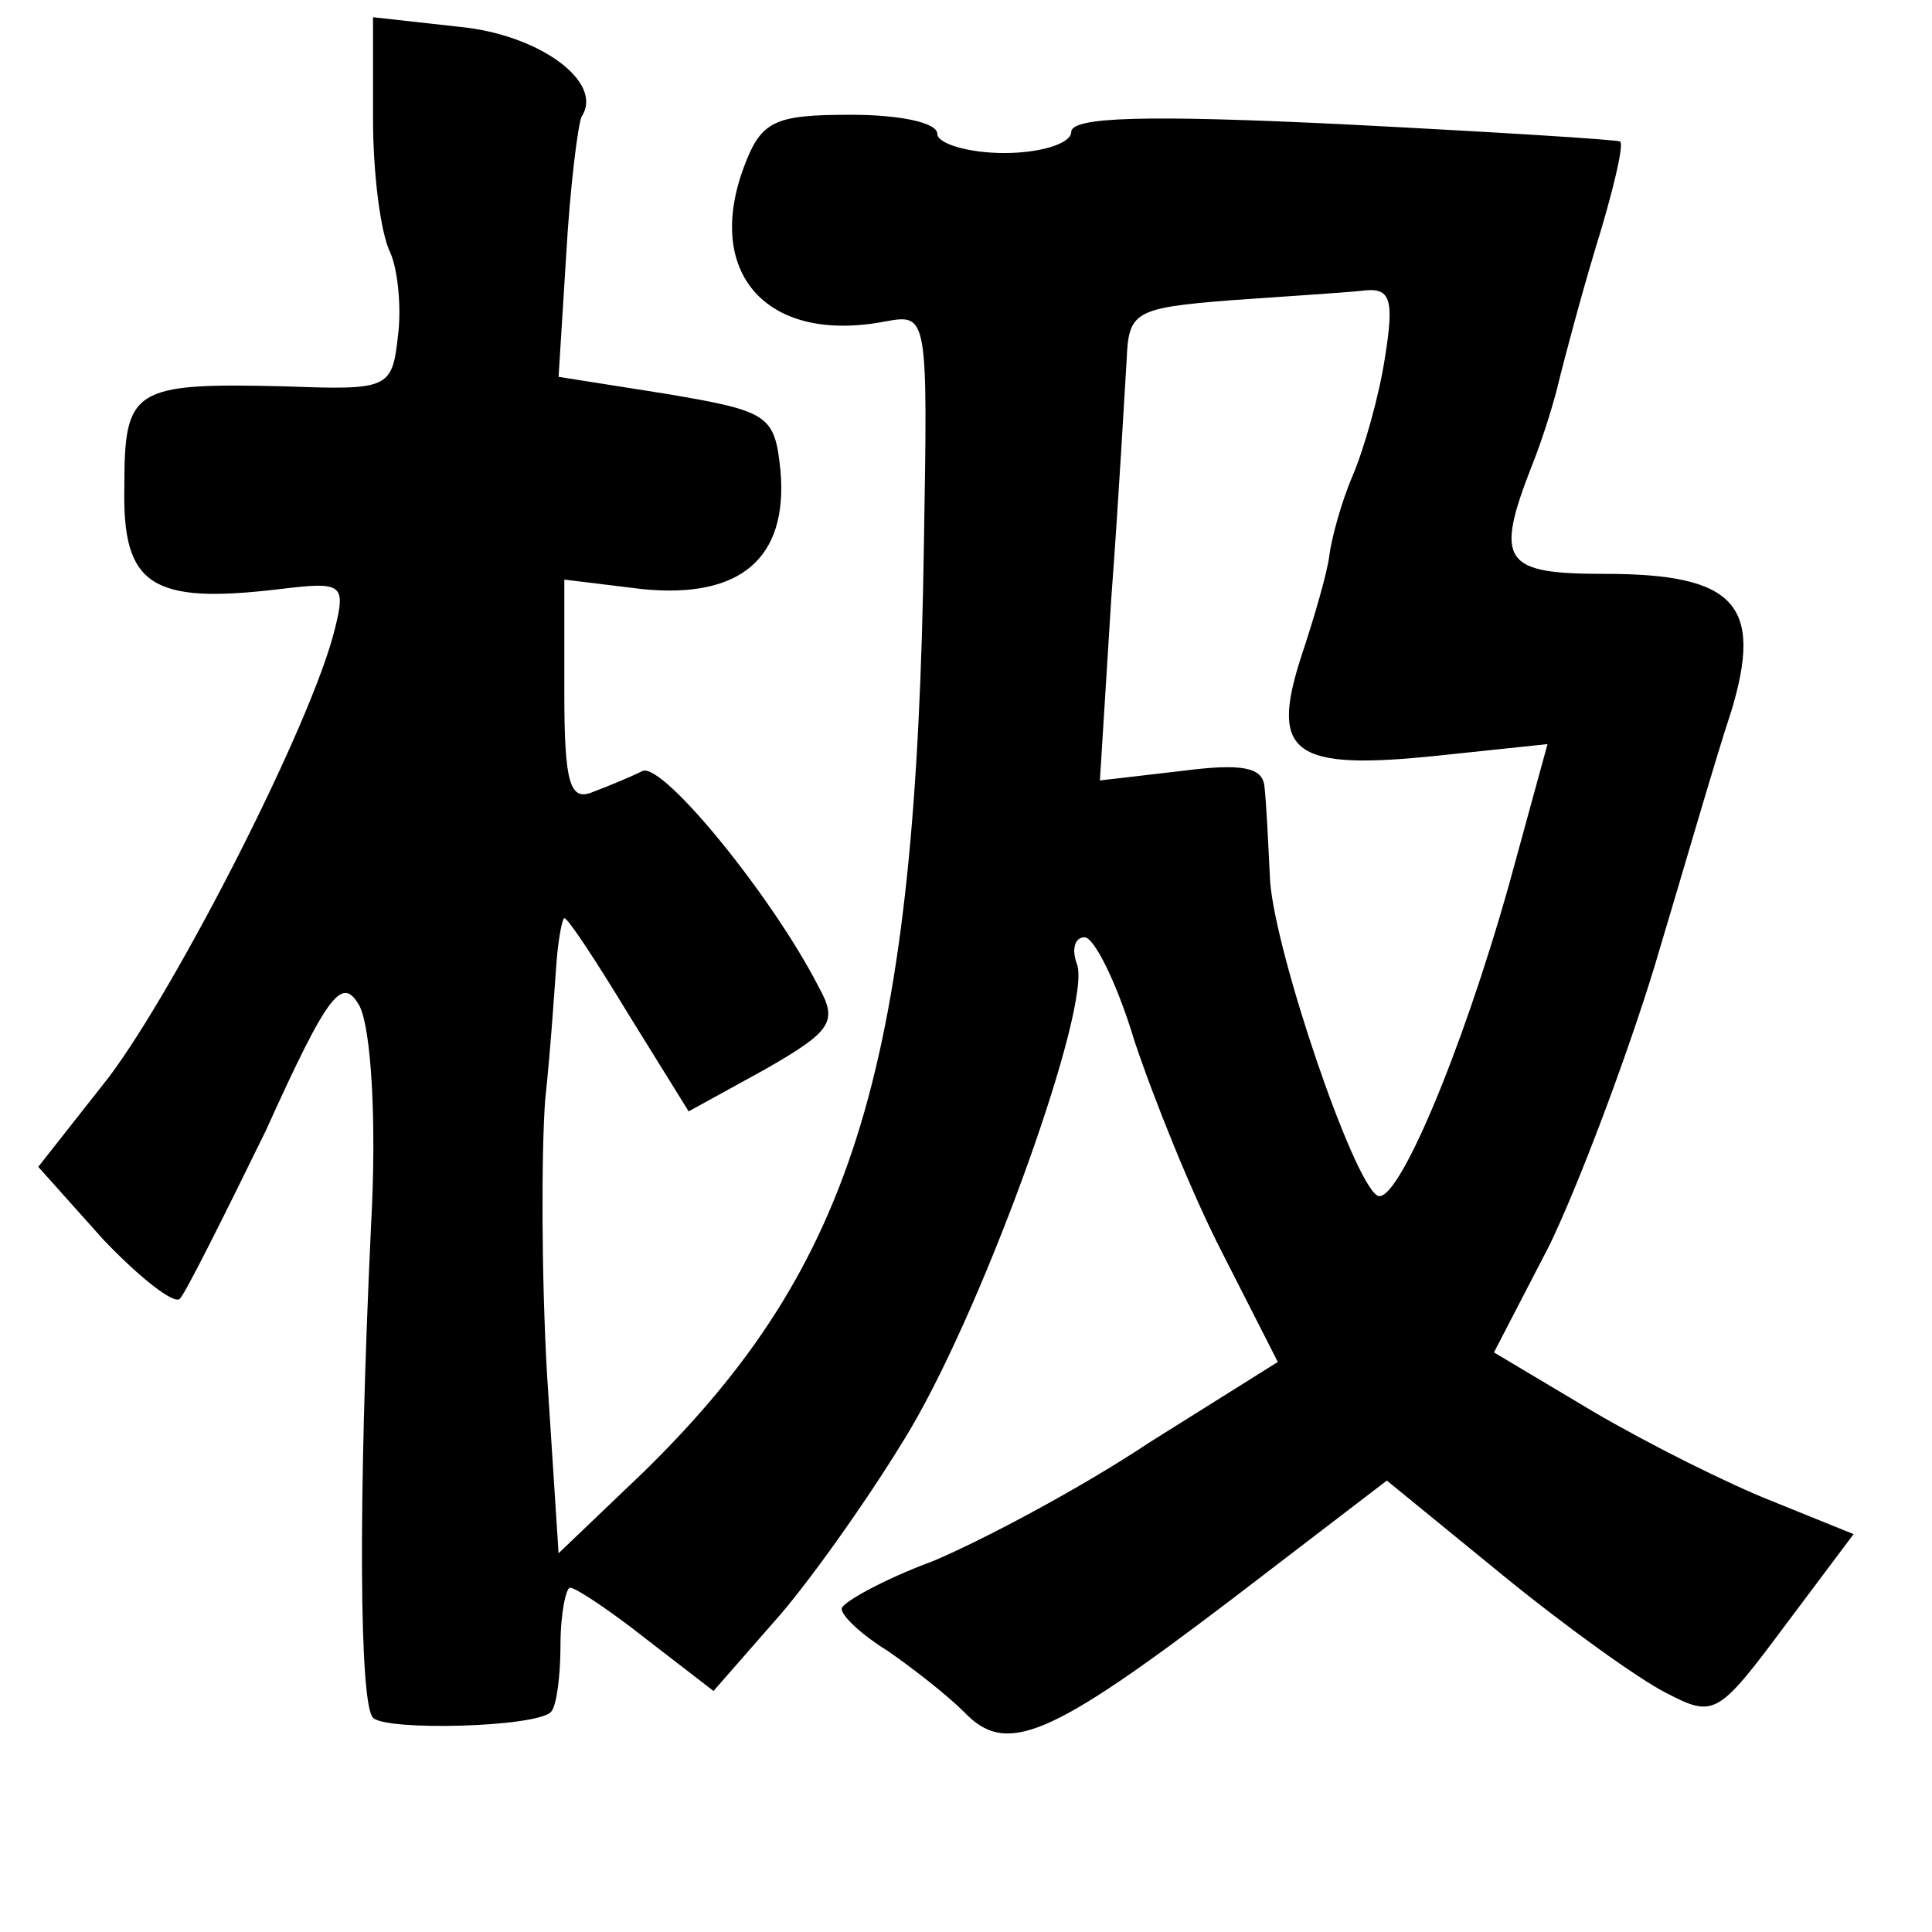<?xml version="1.0" standalone="no"?>
<!DOCTYPE svg PUBLIC "-//W3C//DTD SVG 20010904//EN"
 "http://www.w3.org/TR/2001/REC-SVG-20010904/DTD/svg10.dtd">
<svg version="1.0" xmlns="http://www.w3.org/2000/svg"
 width="101pt" height="101pt" viewBox="0 0 101 101"
 preserveAspectRatio="xMidYMid meet">
<g transform="translate(0,101) scale(0.1,-0.1)"
fill="#000000" stroke="none">
<path d="M195 948 c0 -29 4 -60 9 -70 4 -9 6 -29 4 -44 -3 -27 -5 -28 -58 -26
-81 2 -85 -1 -85 -53 -1 -51 14 -61 81 -53 33 4 35 3 29 -21 -12 -49 -82 -186
-118 -234 l-37 -47 34 -38 c19 -20 37 -34 40 -31 3 3 23 43 45 88 33 73 40 81
49 65 6 -12 9 -60 6 -114 -7 -149 -6 -251 1 -258 7 -7 85 -5 93 3 3 3 5 19 5
35 0 17 3 30 5 30 3 0 21 -12 40 -27 l35 -27 35 40 c18 21 49 65 68 97 40 68
95 222 87 243 -3 8 -1 14 4 14 5 0 17 -24 26 -54 10 -30 30 -80 46 -111 l29
-57 -67 -42 c-36 -24 -87 -51 -113 -62 -27 -10 -48 -22 -48 -25 0 -4 11 -14
24 -22 13 -9 31 -23 40 -32 22 -23 44 -14 140 59 l81 62 60 -49 c33 -27 72
-55 86 -62 25 -13 27 -12 62 35 l36 48 -42 17 c-23 9 -65 30 -94 47 l-52 31
29 56 c15 31 40 97 55 146 15 50 32 109 40 133 17 56 2 72 -66 72 -53 0 -58 6
-38 57 6 15 12 35 14 44 2 8 10 39 19 69 9 29 15 54 13 56 -1 1 -66 5 -144 9
-103 5 -143 4 -143 -4 0 -6 -16 -11 -35 -11 -19 0 -35 5 -35 10 0 6 -20 10
-45 10 -40 0 -47 -3 -56 -27 -21 -56 12 -93 74 -81 22 4 22 3 20 -116 -4 -273
-36 -377 -146 -485 l-45 -43 -6 93 c-3 52 -3 117 -1 144 3 28 5 60 6 73 1 12
3 22 4 22 2 0 17 -23 34 -51 l31 -50 40 22 c35 20 38 25 28 43 -24 47 -81 117
-92 113 -6 -3 -18 -8 -26 -11 -12 -5 -15 4 -15 52 l0 59 41 -5 c51 -5 76 16
72 62 -3 29 -6 31 -59 40 l-57 9 4 64 c2 35 6 67 8 72 12 18 -22 43 -64 47
l-45 5 0 -53z m529 -125 c-3 -20 -11 -48 -17 -62 -6 -14 -11 -33 -12 -41 -1
-9 -8 -33 -15 -54 -16 -50 -4 -59 72 -51 l57 6 -20 -73 c-25 -89 -59 -169 -69
-163 -13 8 -53 126 -56 164 -1 20 -2 42 -3 50 -1 10 -12 12 -43 8 l-43 -5 6
96 c4 53 7 109 8 124 1 25 4 27 54 31 28 2 60 4 69 5 15 2 17 -4 12 -35z"/>
</g>
</svg>
